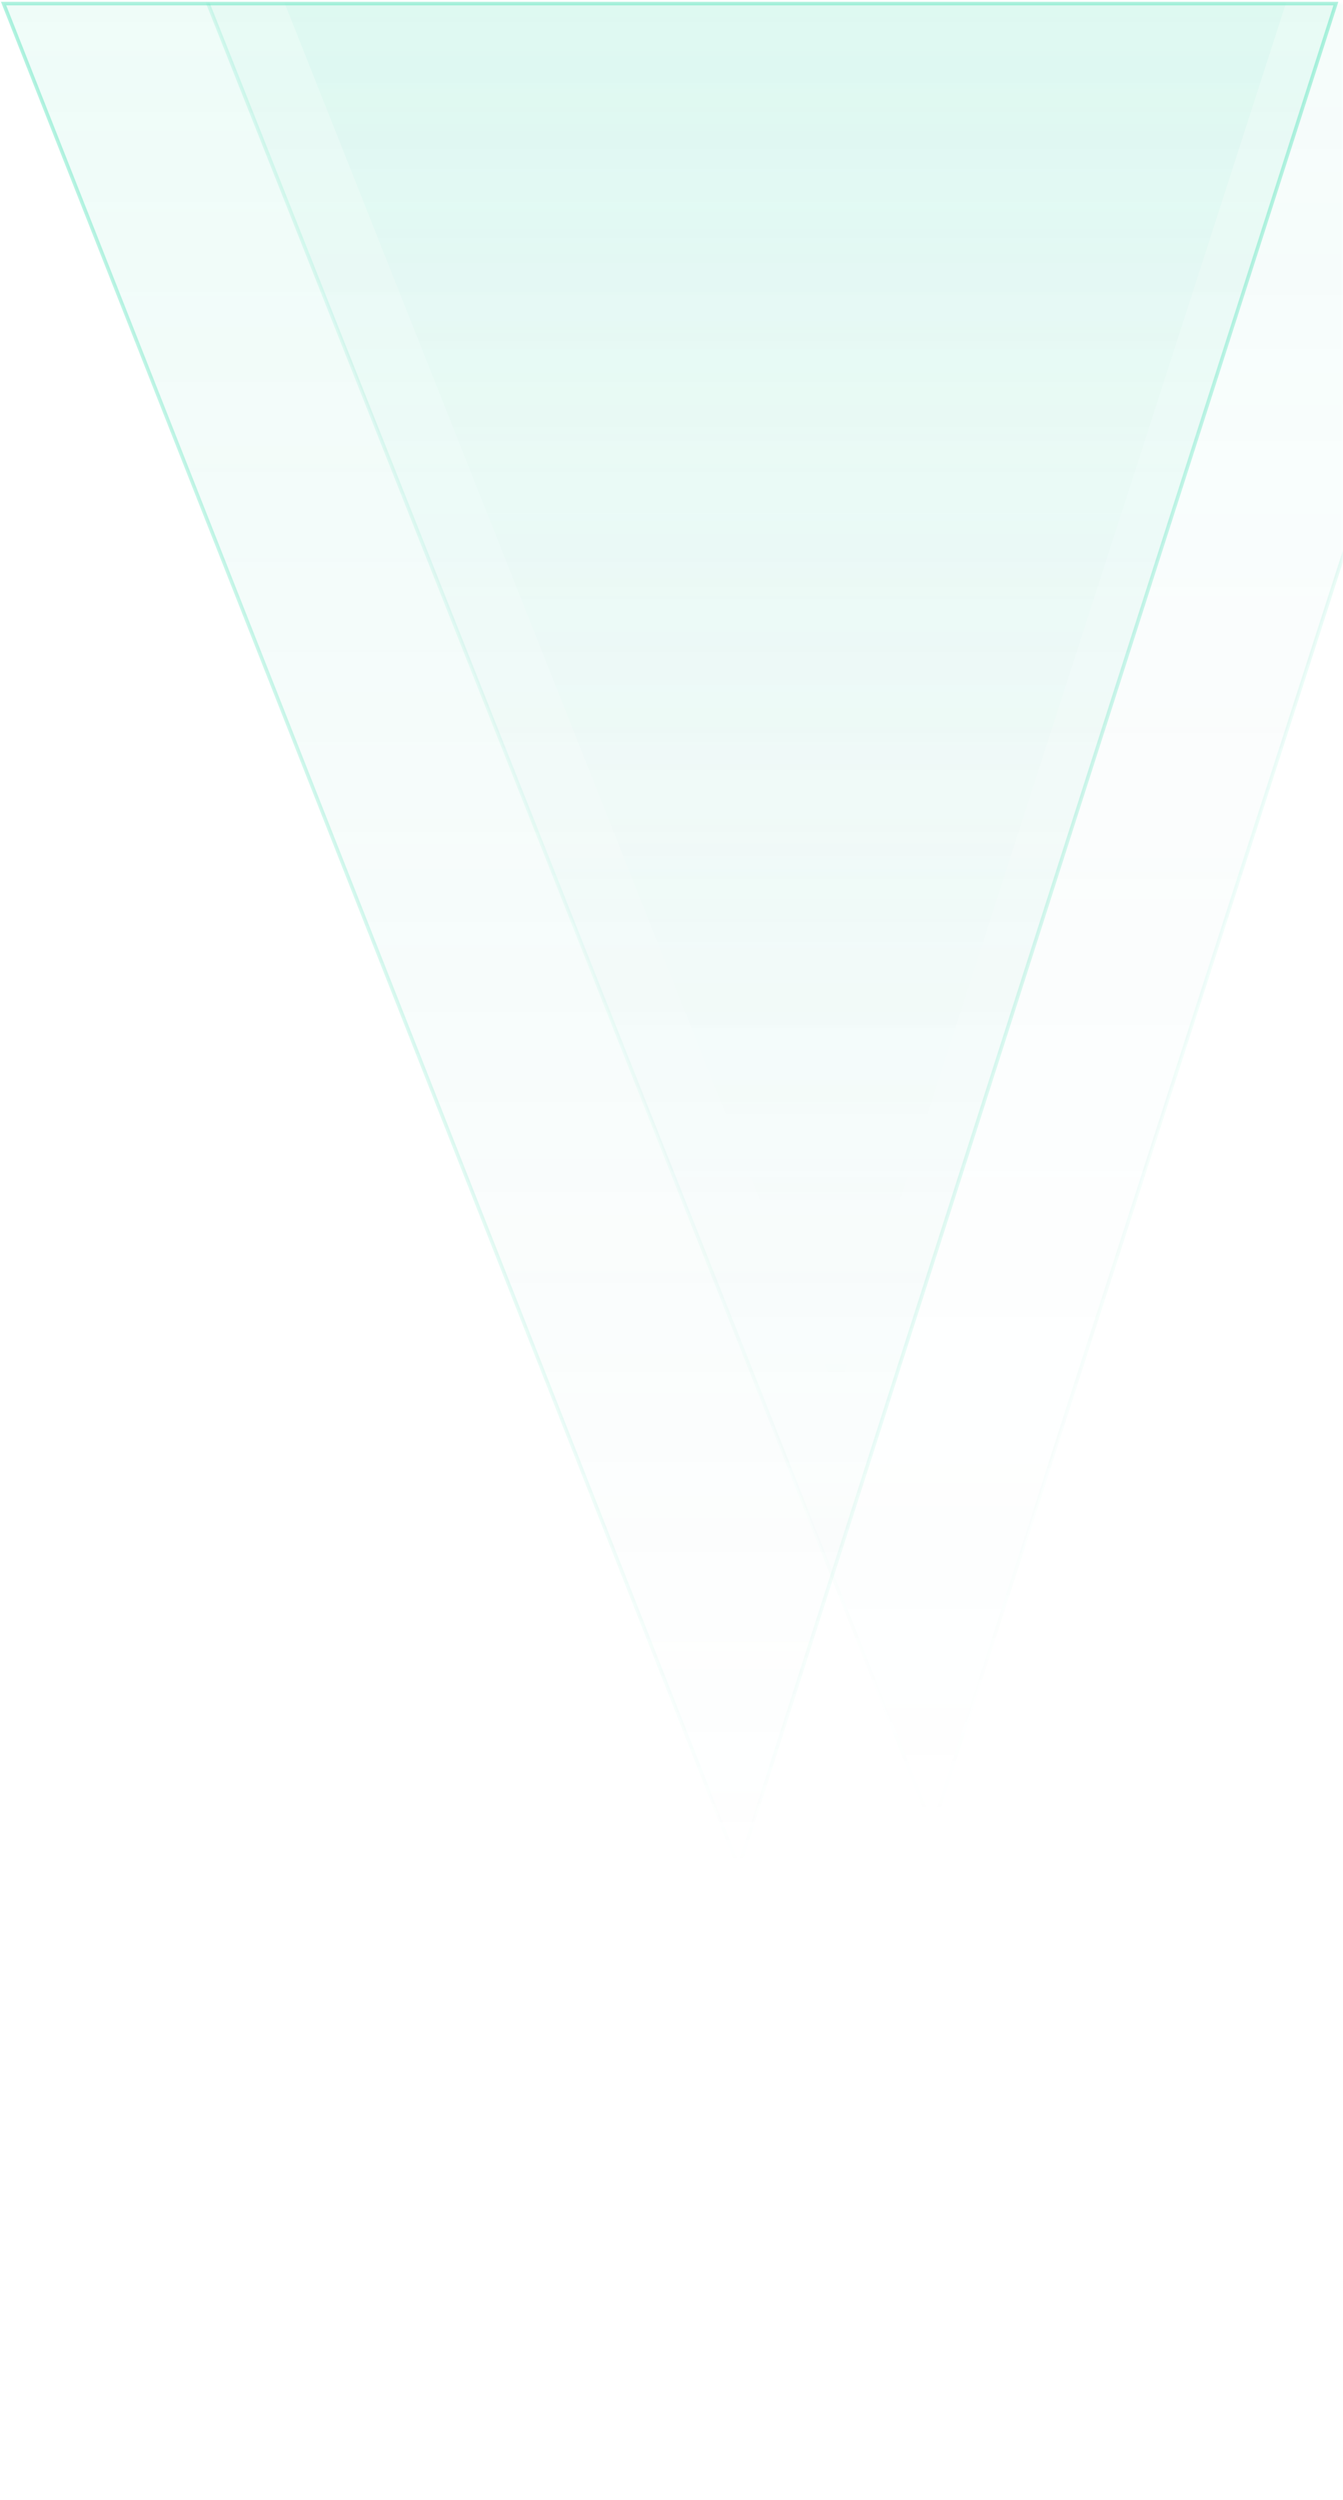 <svg width="375" height="698" viewBox="0 0 375 698" fill="none" xmlns="http://www.w3.org/2000/svg">
<path opacity="0.4" d="M206.247 521.33L1 1H373.011L206.247 521.33Z" fill="url(#paint0_linear_8873_7881)" fill-opacity="0.7" stroke="url(#paint1_linear_8873_7881)"/>
<mask id="mask0_8873_7881" style="mask-type:alpha" maskUnits="userSpaceOnUse" x="43" y="1" width="332" height="697">
<rect x="43.44" y="1" width="331.56" height="697" fill="url(#paint2_linear_8873_7881)"/>
</mask>
<g mask="url(#mask0_8873_7881)">
<path opacity="0.3" d="M260.399 510.315L8.958 -122.696H464.696L260.399 510.315Z" fill="url(#paint3_linear_8873_7881)" fill-opacity="0.7" stroke="url(#paint4_linear_8873_7881)" stroke-opacity="0.7"/>
</g>
<mask id="mask1_8873_7881" style="mask-type:alpha" maskUnits="userSpaceOnUse" x="73" y="1" width="302" height="697">
<rect x="73.612" y="1" width="301.388" height="697" fill="url(#paint5_linear_8873_7881)"/>
</mask>
<g mask="url(#mask1_8873_7881)">
<path opacity="0.54" d="M233.734 389.432L68 -28.042H368.394L233.734 389.432Z" fill="url(#paint6_linear_8873_7881)" fill-opacity="0.6"/>
</g>
<defs>
<linearGradient id="paint0_linear_8873_7881" x1="187.005" y1="1" x2="187.005" y2="521.33" gradientUnits="userSpaceOnUse">
<stop stop-color="#39DFB0" stop-opacity="0.29"/>
<stop offset="1" stop-color="#3A9795" stop-opacity="0"/>
</linearGradient>
<linearGradient id="paint1_linear_8873_7881" x1="187.005" y1="1" x2="187.005" y2="521.33" gradientUnits="userSpaceOnUse">
<stop stop-color="#39DFB0"/>
<stop offset="1" stop-color="#39DFB0" stop-opacity="0"/>
</linearGradient>
<linearGradient id="paint2_linear_8873_7881" x1="209.22" y1="1" x2="209.22" y2="698" gradientUnits="userSpaceOnUse">
<stop stop-color="#CBECDB"/>
<stop offset="0.763" stop-color="#CBECDB" stop-opacity="0.73"/>
<stop offset="1" stop-color="#CBECDB" stop-opacity="0"/>
</linearGradient>
<linearGradient id="paint3_linear_8873_7881" x1="236.827" y1="-122.696" x2="236.827" y2="510.315" gradientUnits="userSpaceOnUse">
<stop stop-color="#39DFB0" stop-opacity="0.29"/>
<stop offset="1" stop-color="#3A9795" stop-opacity="0"/>
</linearGradient>
<linearGradient id="paint4_linear_8873_7881" x1="236.827" y1="-122.696" x2="236.827" y2="510.315" gradientUnits="userSpaceOnUse">
<stop stop-color="#39DFB0"/>
<stop offset="1" stop-color="#39DFB0" stop-opacity="0"/>
</linearGradient>
<linearGradient id="paint5_linear_8873_7881" x1="224.306" y1="1" x2="224.306" y2="698" gradientUnits="userSpaceOnUse">
<stop stop-color="#CBECDB"/>
<stop offset="0.763" stop-color="#CBECDB" stop-opacity="0.73"/>
<stop offset="1" stop-color="#CBECDB" stop-opacity="0"/>
</linearGradient>
<linearGradient id="paint6_linear_8873_7881" x1="204.469" y1="-56.731" x2="204.469" y2="419.111" gradientUnits="userSpaceOnUse">
<stop stop-color="#45E1B5" stop-opacity="0.24"/>
<stop offset="1" stop-color="white" stop-opacity="0"/>
</linearGradient>
</defs>
</svg>
